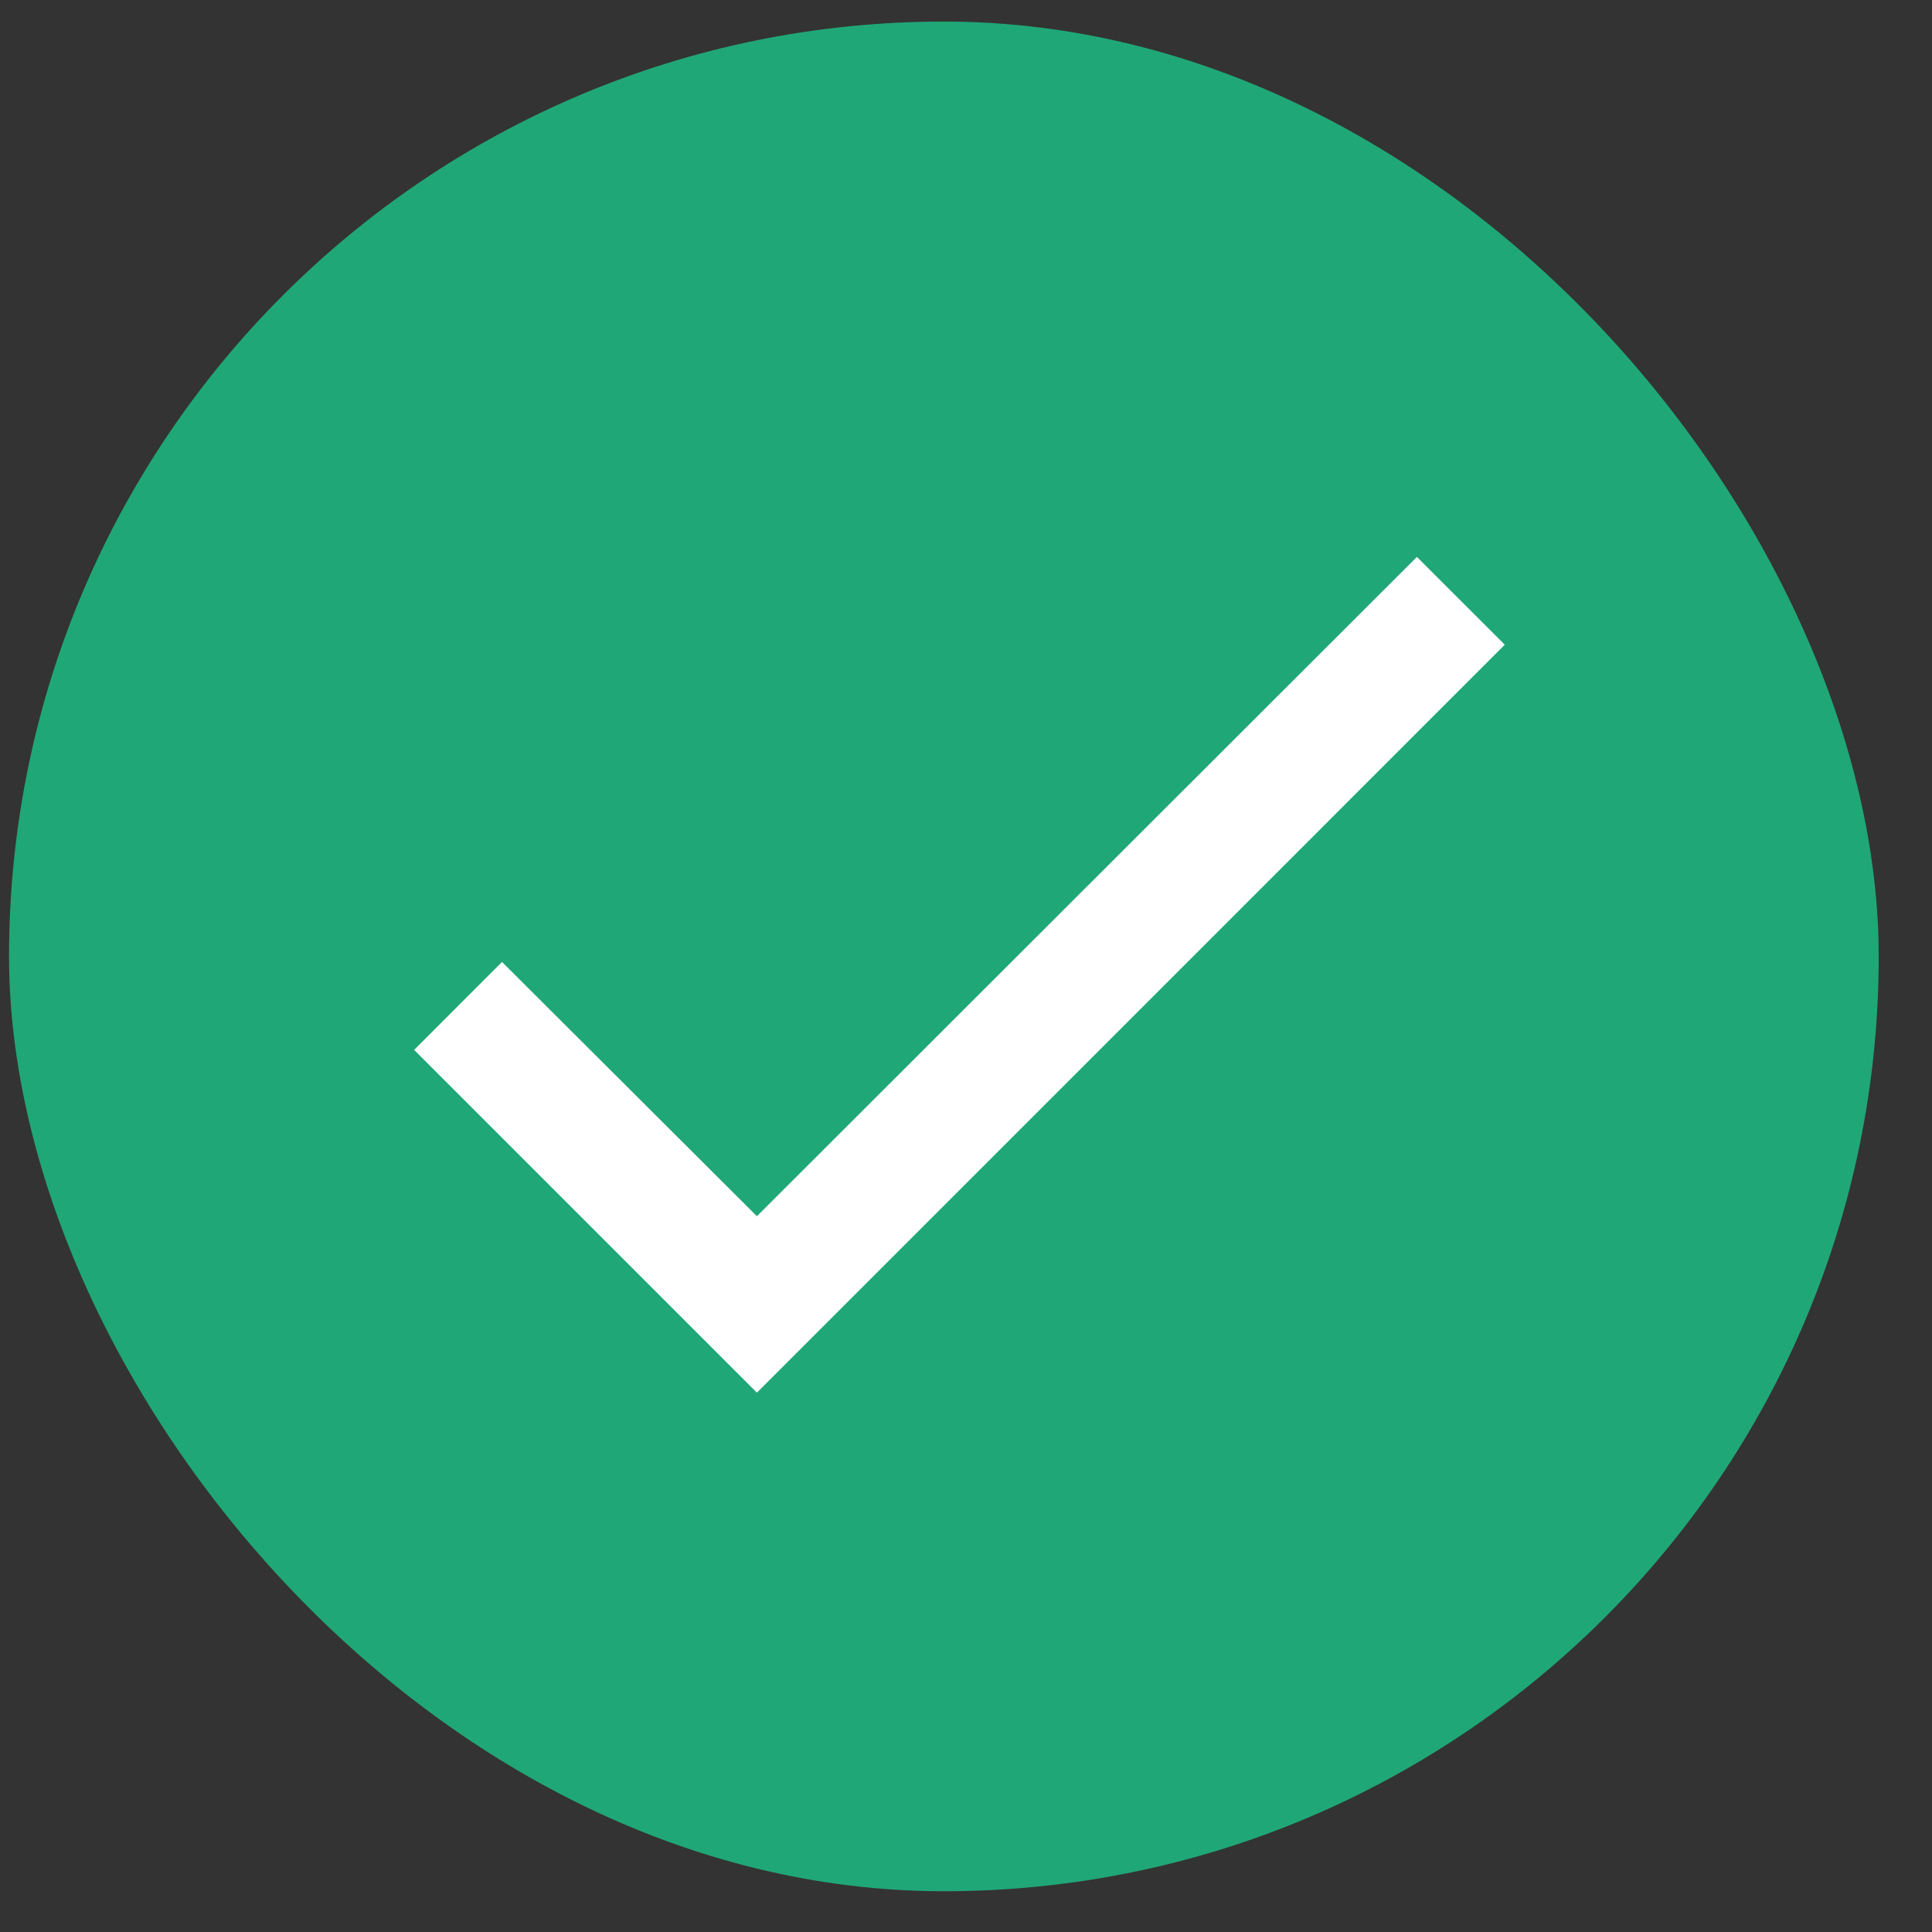 <svg width="31" height="31" viewBox="0 0 31 31" fill="none" xmlns="http://www.w3.org/2000/svg">
<rect x="0" y="0" width="31" height="31" fill="#333333" stroke="none"/>
<rect x="0.145" y="0.346" width="30" height="30" rx="15" fill="#20A777"/>
<path d="M24.145 10.345L12.145 22.346L6.645 16.846L8.055 15.435L12.145 19.515L22.735 8.936L24.145 10.345Z" fill="white"/>
</svg>
